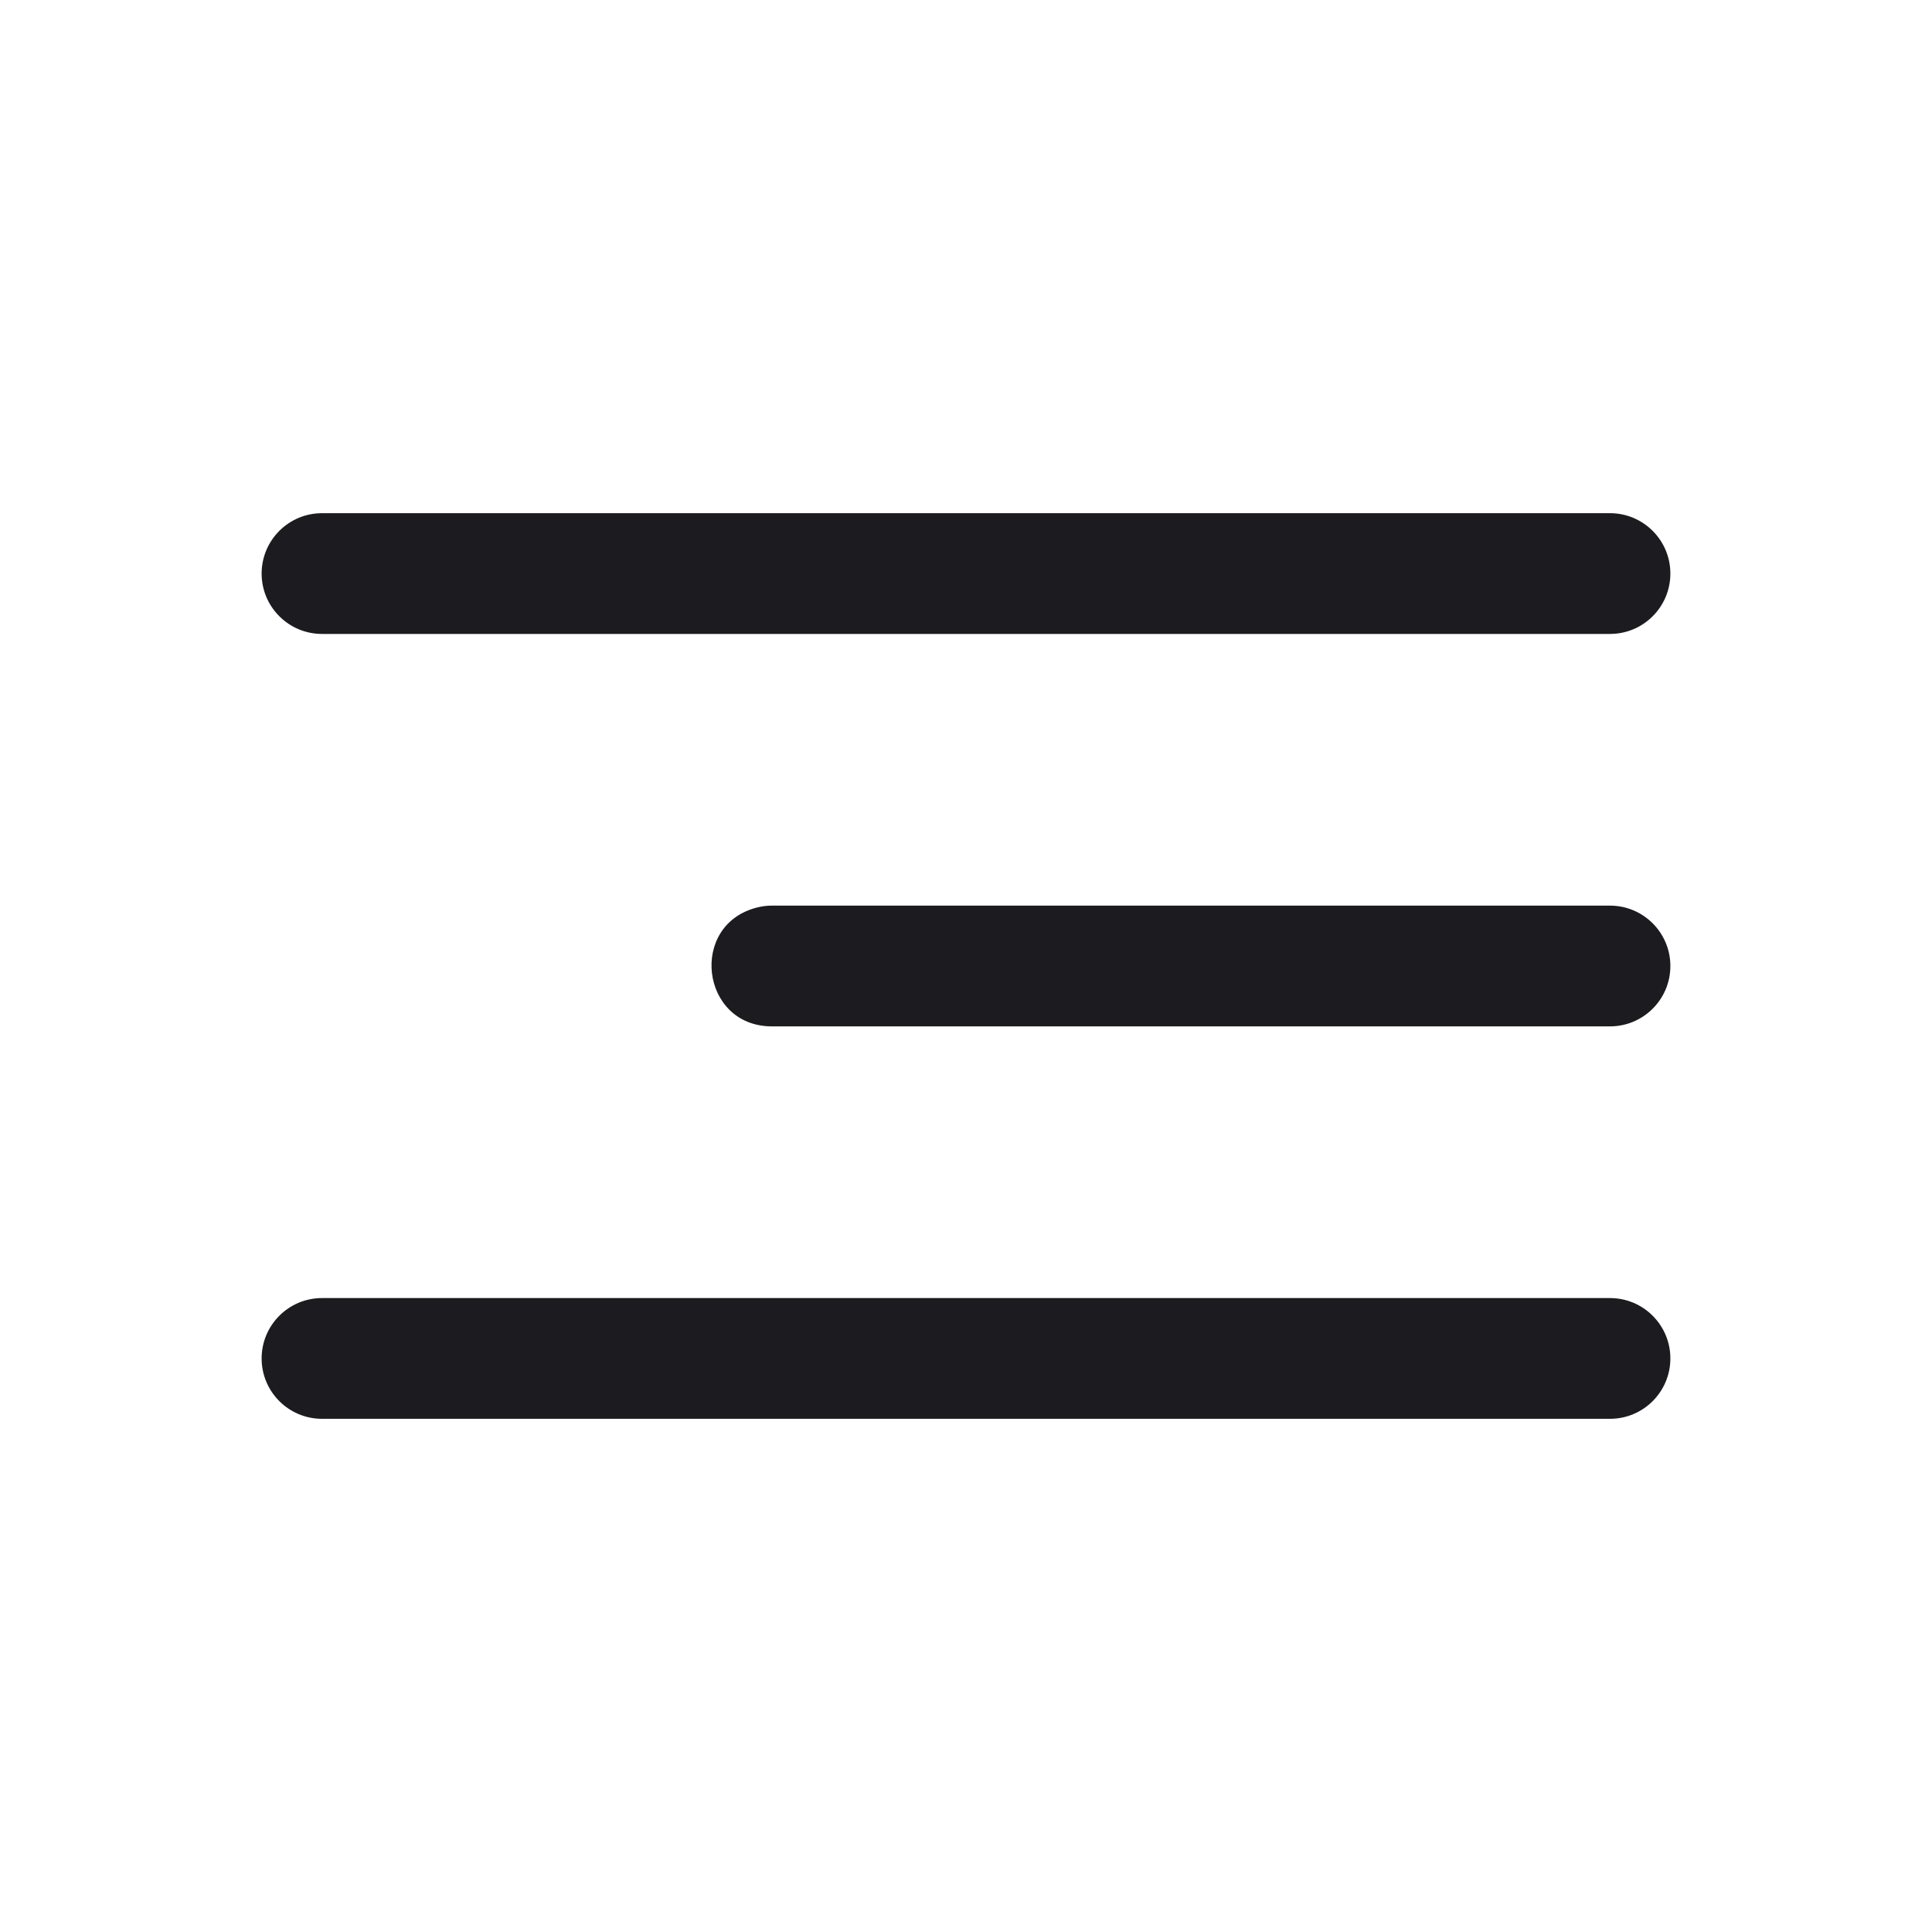 <svg width="24" height="24" viewBox="0 0 24 24" fill="none" xmlns="http://www.w3.org/2000/svg">
<mask id="mask0_1_25" style="mask-type:alpha" maskUnits="userSpaceOnUse" x="0" y="0" width="24" height="24">
<rect width="24" height="24" fill="#D9D9D9"/>
</mask>
<g mask="url(#mask0_1_25)">
<path d="M4 17.625C3.586 17.625 3.25 17.289 3.25 16.875V16.875C3.25 16.461 3.586 16.125 4 16.125H20C20.414 16.125 20.75 16.461 20.75 16.875V16.875C20.75 17.289 20.414 17.625 20 17.625H4ZM9.589 12.75C8.7 12.75 8.55 11.478 9.414 11.271V11.271C9.471 11.257 9.53 11.25 9.589 11.25H20C20.414 11.25 20.75 11.586 20.75 12V12C20.75 12.414 20.414 12.75 20 12.75H9.589ZM4 7.875C3.586 7.875 3.25 7.539 3.25 7.125V7.125C3.25 6.711 3.586 6.375 4 6.375H20C20.414 6.375 20.75 6.711 20.75 7.125V7.125C20.75 7.539 20.414 7.875 20 7.875H4Z" fill="#1C1B1F"/>
</g>
</svg>
